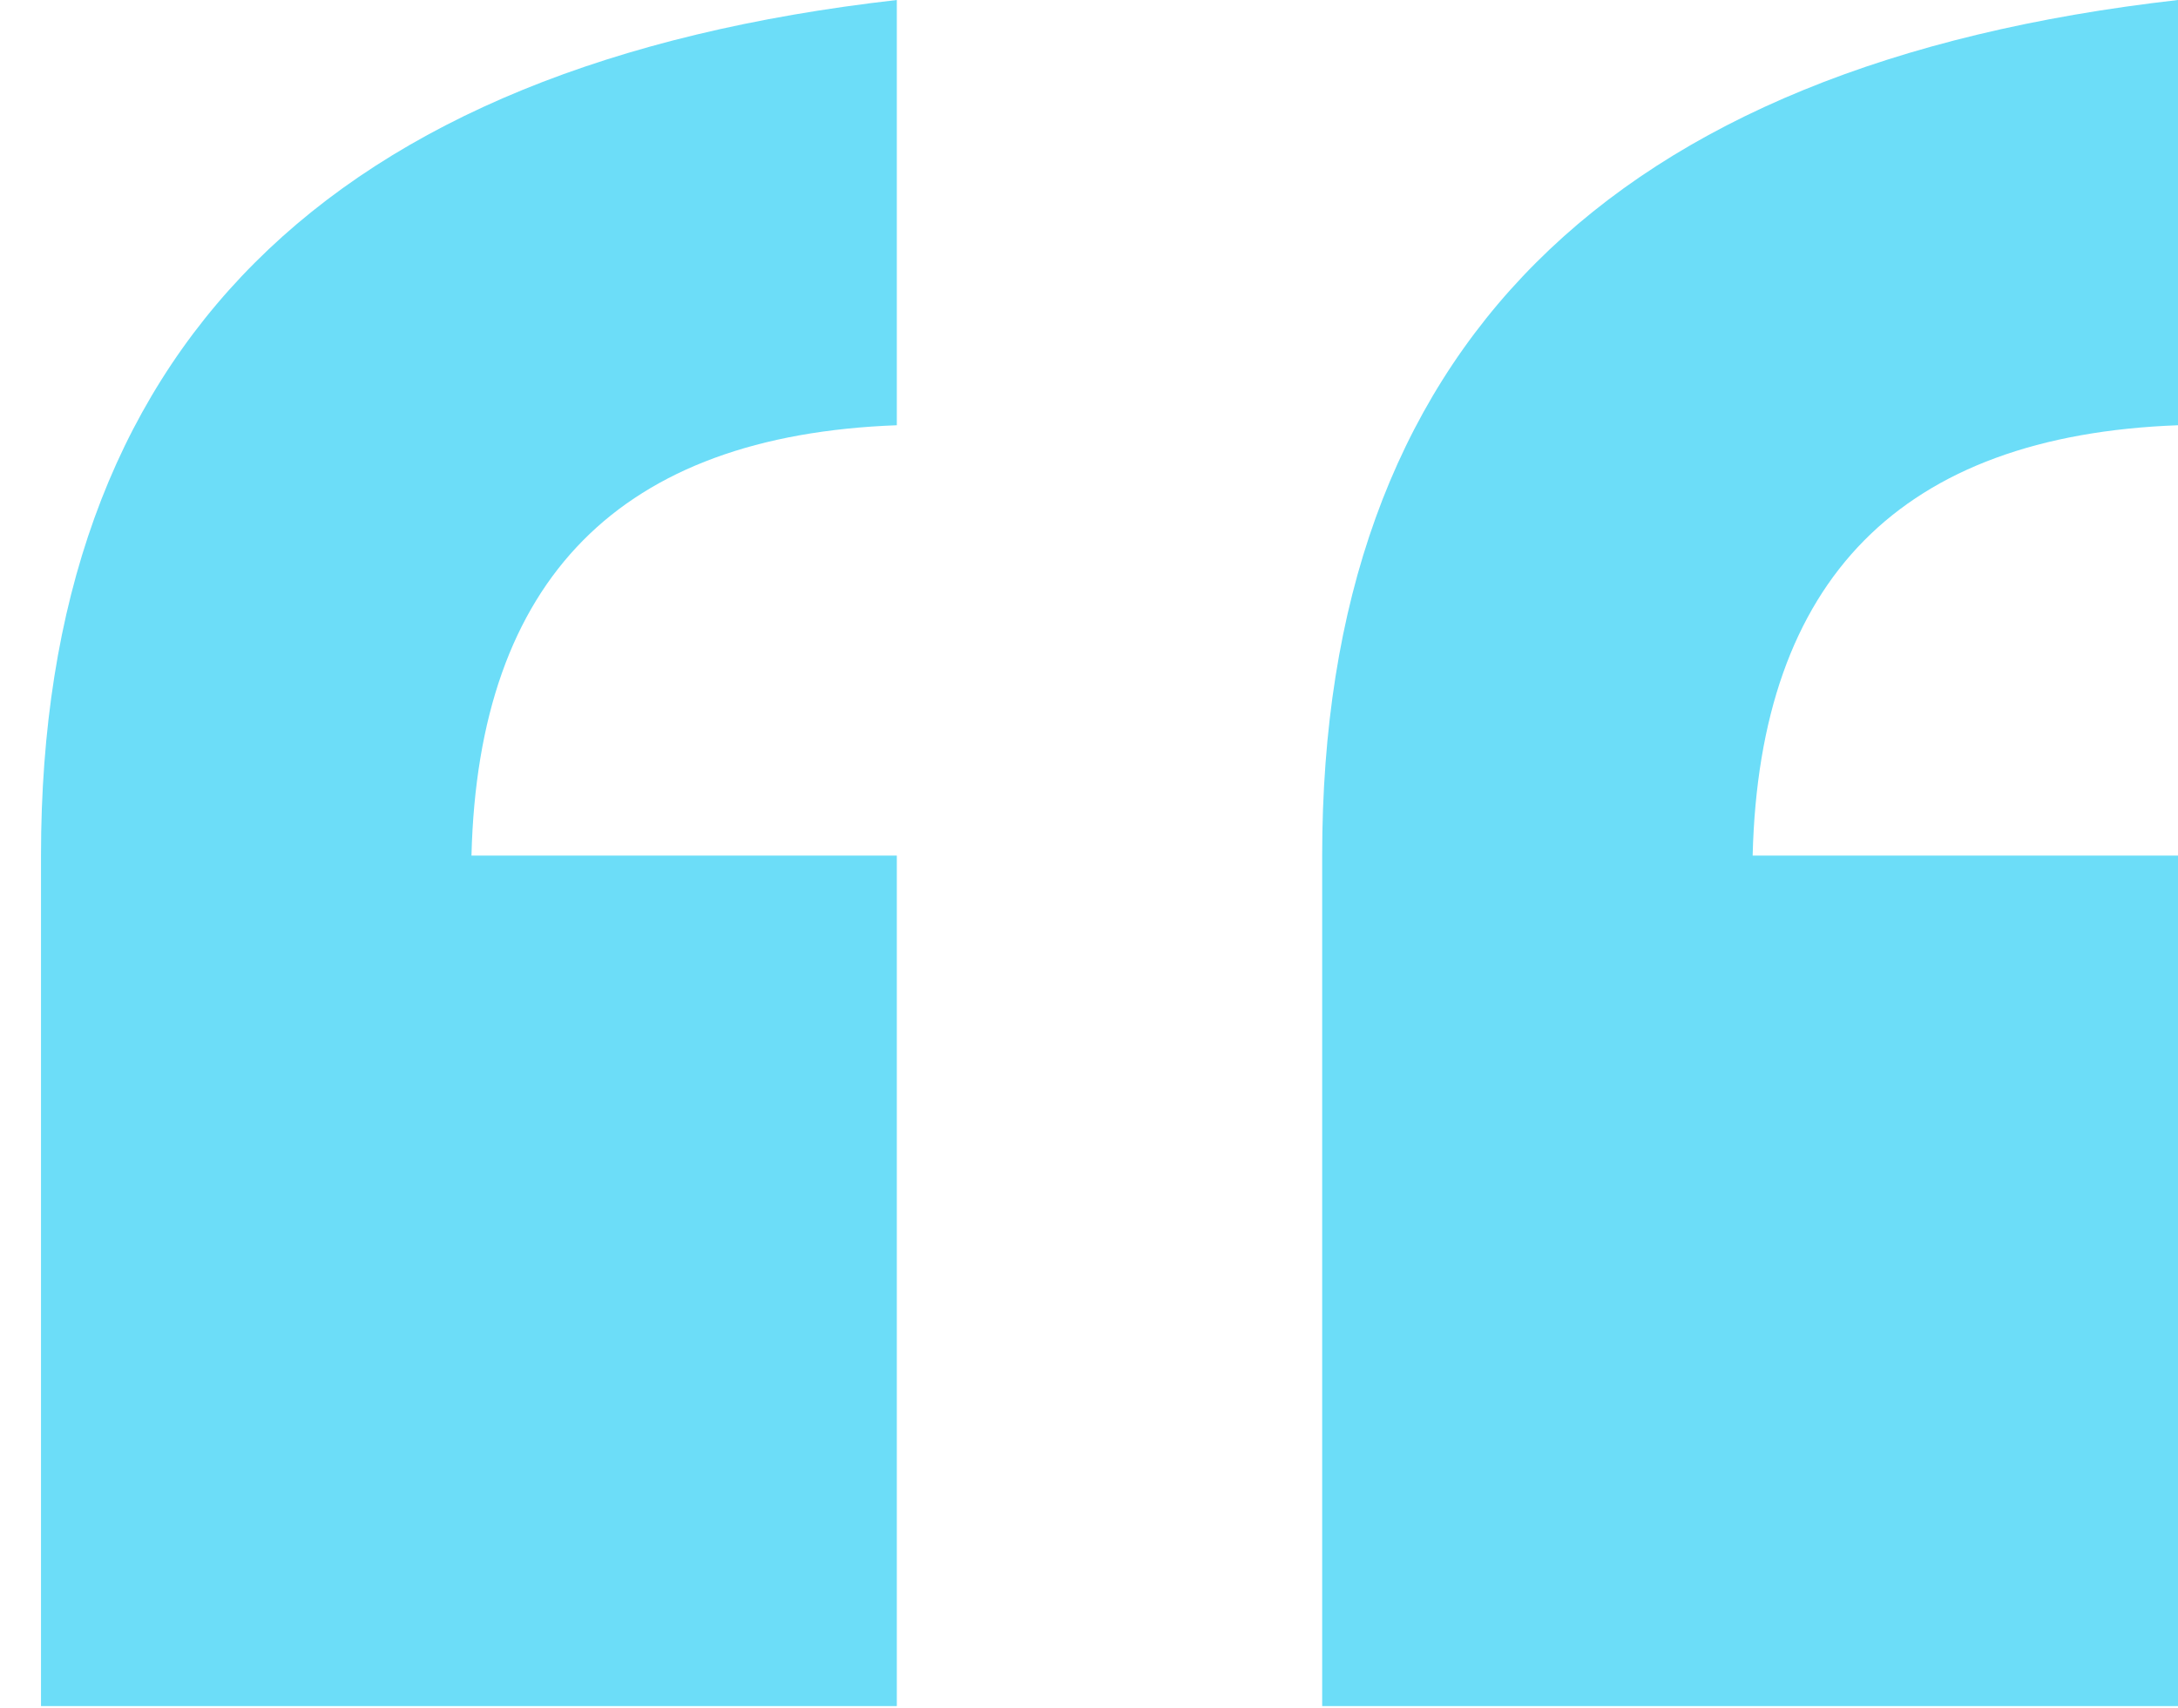 <svg width="51" height="40" viewBox="0 0 51 40" fill="none" xmlns="http://www.w3.org/2000/svg">
<path d="M21 39.96H0.96V20.04C0.96 8.2 7.64 1.52 21 -7.15256e-06V9.96C14.52 10.2 11.2 13.56 11.04 20.04H21V39.96ZM51 39.96H30.96V20.04C30.96 8.2 37.64 1.52 51 -7.15256e-06V9.96C44.52 10.2 41.2 13.56 41.04 20.04H51V39.96Z" fill="#6CDDF8"/>
</svg>

